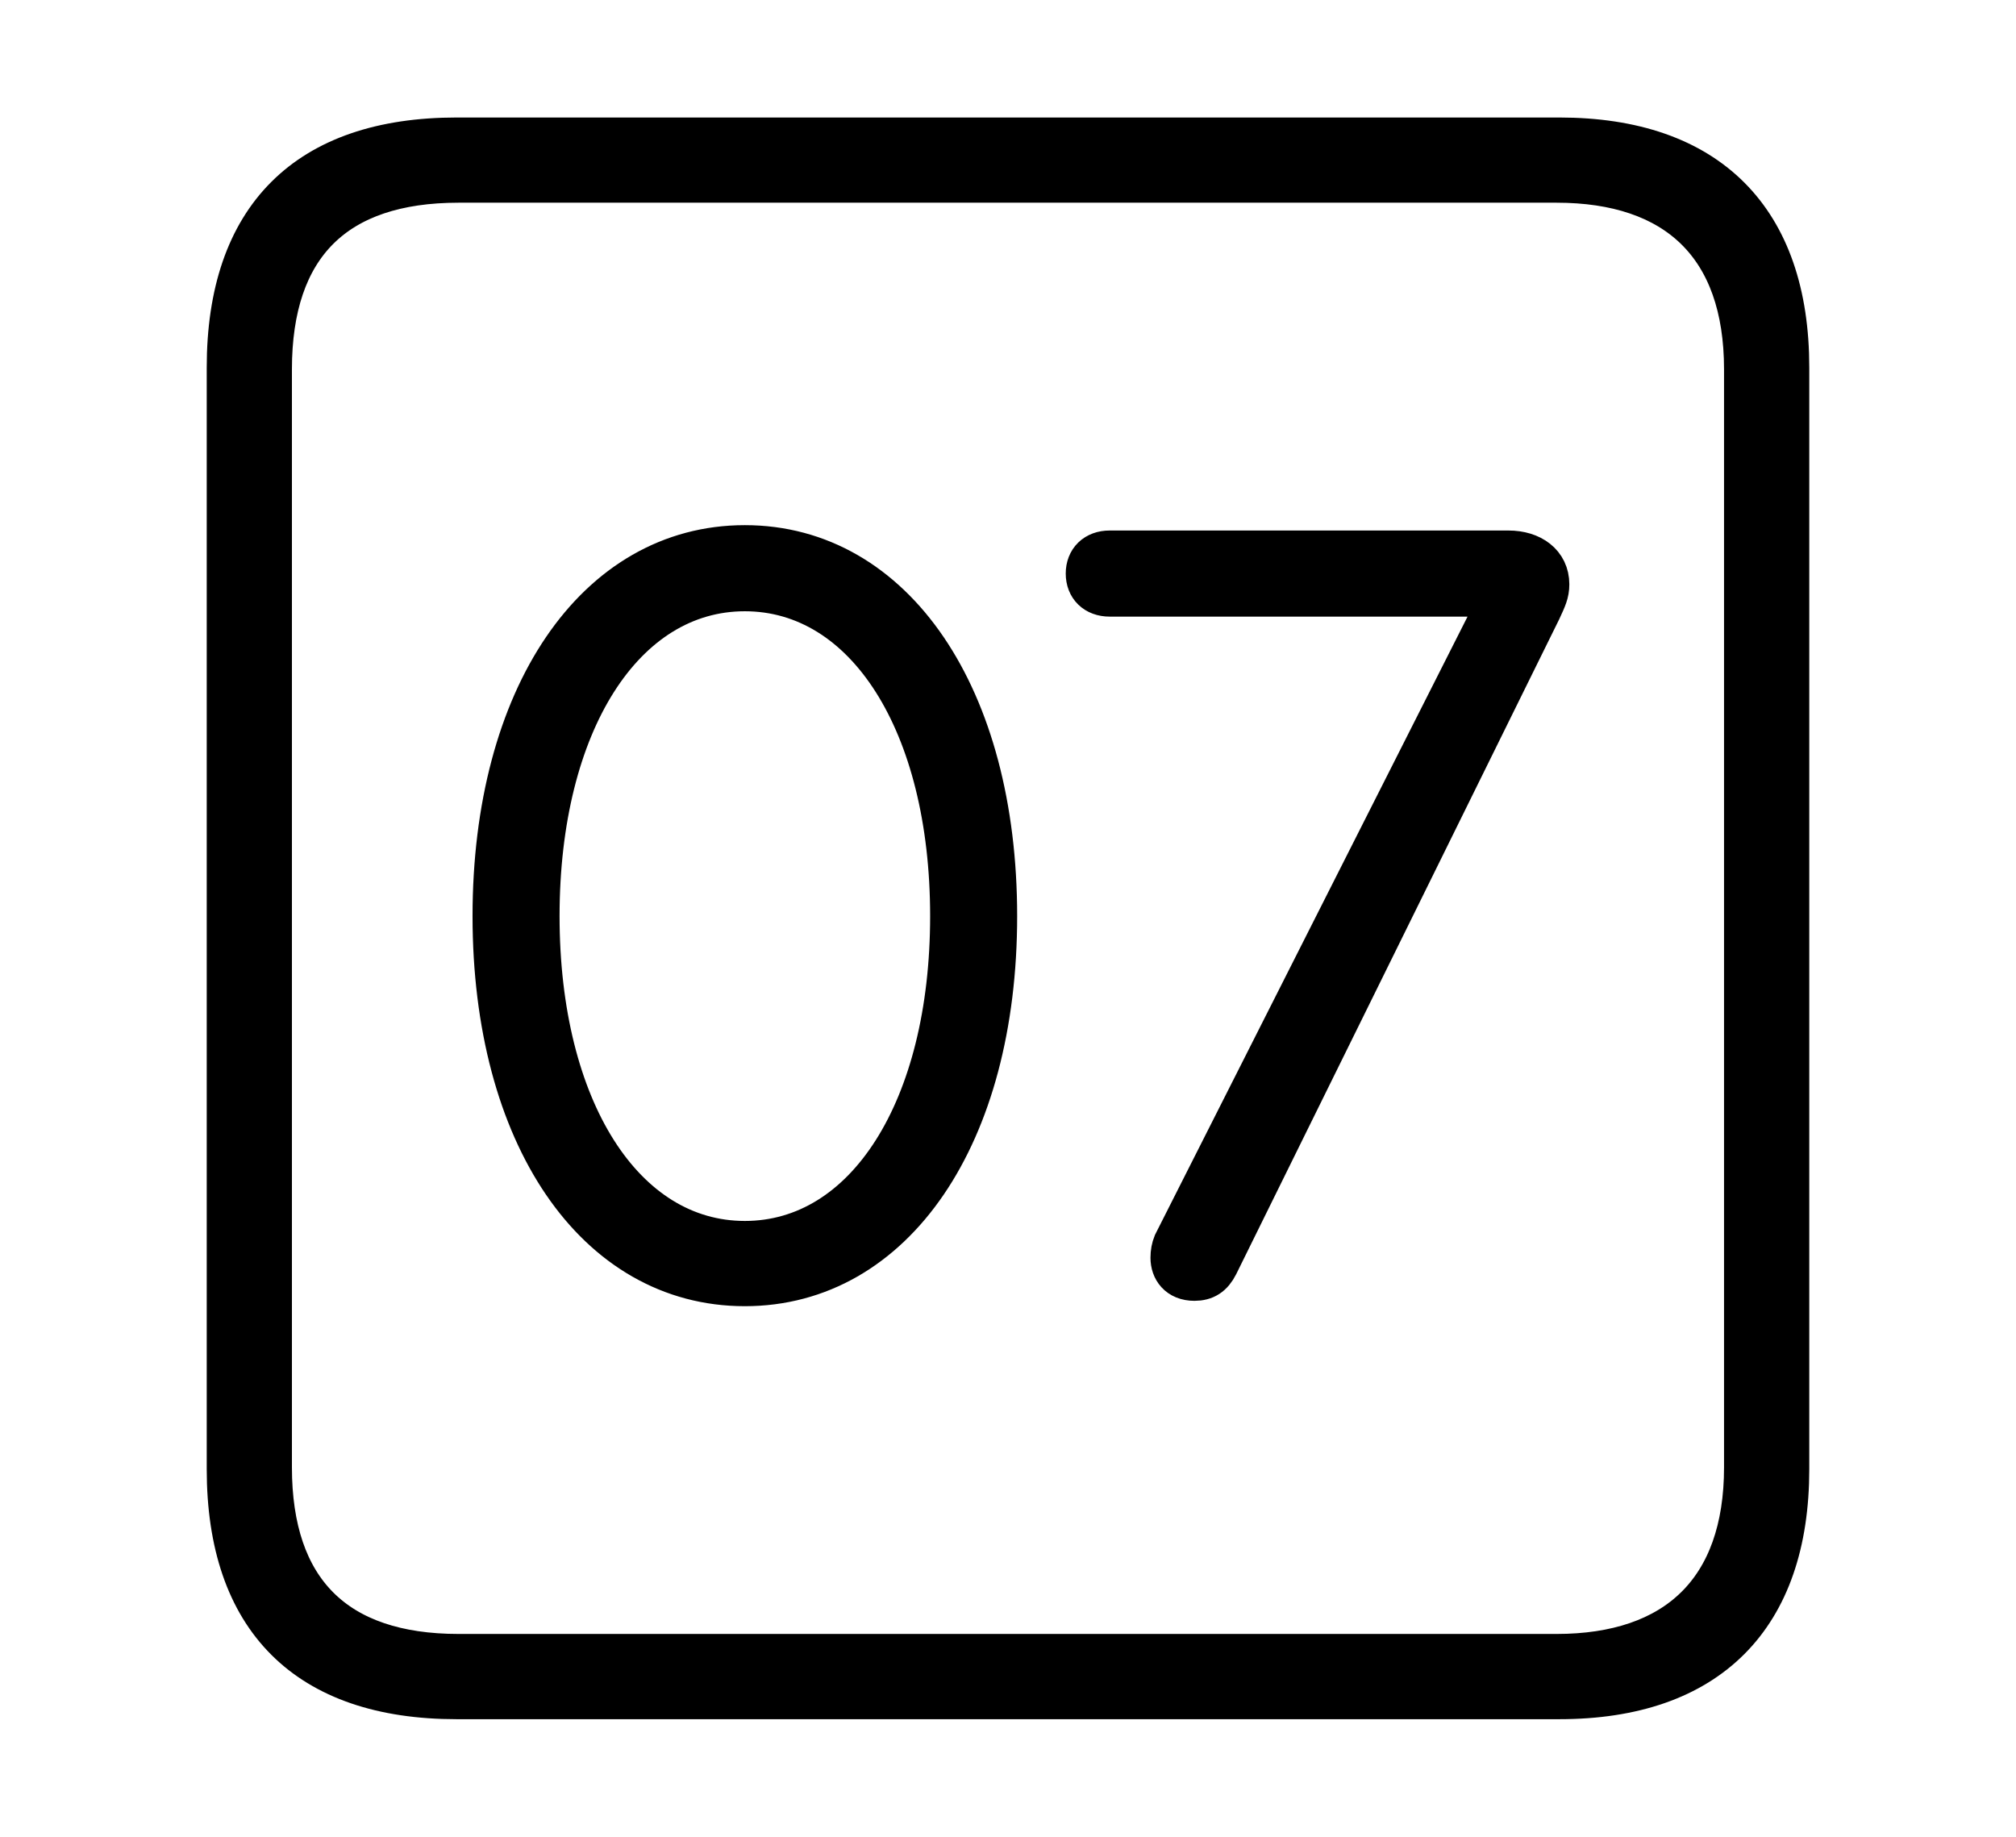 <svg width='48.555px' height='44.236px' direction='ltr' xmlns='http://www.w3.org/2000/svg' version='1.1'>
<g fill-rule='nonzero' transform='scale(1,-1) translate(0,-44.236)'>
<path fill='black' stroke='black' fill-opacity='1.0' stroke-width='1.0' d='
    M 11.0,3.33
    L 37.555,3.33
    C 41.143,3.33 43.076,5.285 43.076,8.852
    L 43.076,35.385
    C 43.076,38.951 41.143,40.906 37.555,40.906
    L 11.0,40.906
    C 7.391,40.906 5.479,38.994 5.479,35.385
    L 5.479,8.852
    C 5.479,5.242 7.391,3.33 11.0,3.33
    Z
    M 11.043,4.383
    C 8.078,4.383 6.531,5.93 6.531,8.895
    L 6.531,35.342
    C 6.531,38.328 8.078,39.854 11.043,39.854
    L 37.49,39.854
    C 40.369,39.854 42.023,38.328 42.023,35.342
    L 42.023,8.895
    C 42.023,5.93 40.369,4.383 37.49,4.383
    Z
    M 17.939,13.277
    C 21.527,13.277 23.998,16.887 23.998,22.172
    C 23.998,27.457 21.527,31.088 17.939,31.088
    C 14.352,31.088 11.881,27.457 11.881,22.172
    C 11.881,16.887 14.352,13.277 17.939,13.277
    Z
    M 28.768,13.406
    C 29.025,13.406 29.197,13.514 29.326,13.771
    L 37.104,29.541
    C 37.232,29.82 37.297,29.949 37.297,30.164
    C 37.297,30.658 36.889,30.959 36.33,30.959
    L 26.727,30.959
    C 26.383,30.959 26.168,30.744 26.168,30.422
    C 26.168,30.1 26.383,29.885 26.727,29.885
    L 36.115,29.885
    L 36.115,29.799
    L 28.273,14.287
    C 28.23,14.18 28.209,14.072 28.209,13.943
    C 28.209,13.664 28.381,13.406 28.768,13.406
    Z
    M 17.939,14.33
    C 15.018,14.33 12.977,17.531 12.977,22.172
    C 12.977,26.812 15.018,30.014 17.939,30.014
    C 20.861,30.014 22.902,26.812 22.902,22.172
    C 22.902,17.531 20.861,14.33 17.939,14.33
    Z
' />
</g>
</svg>